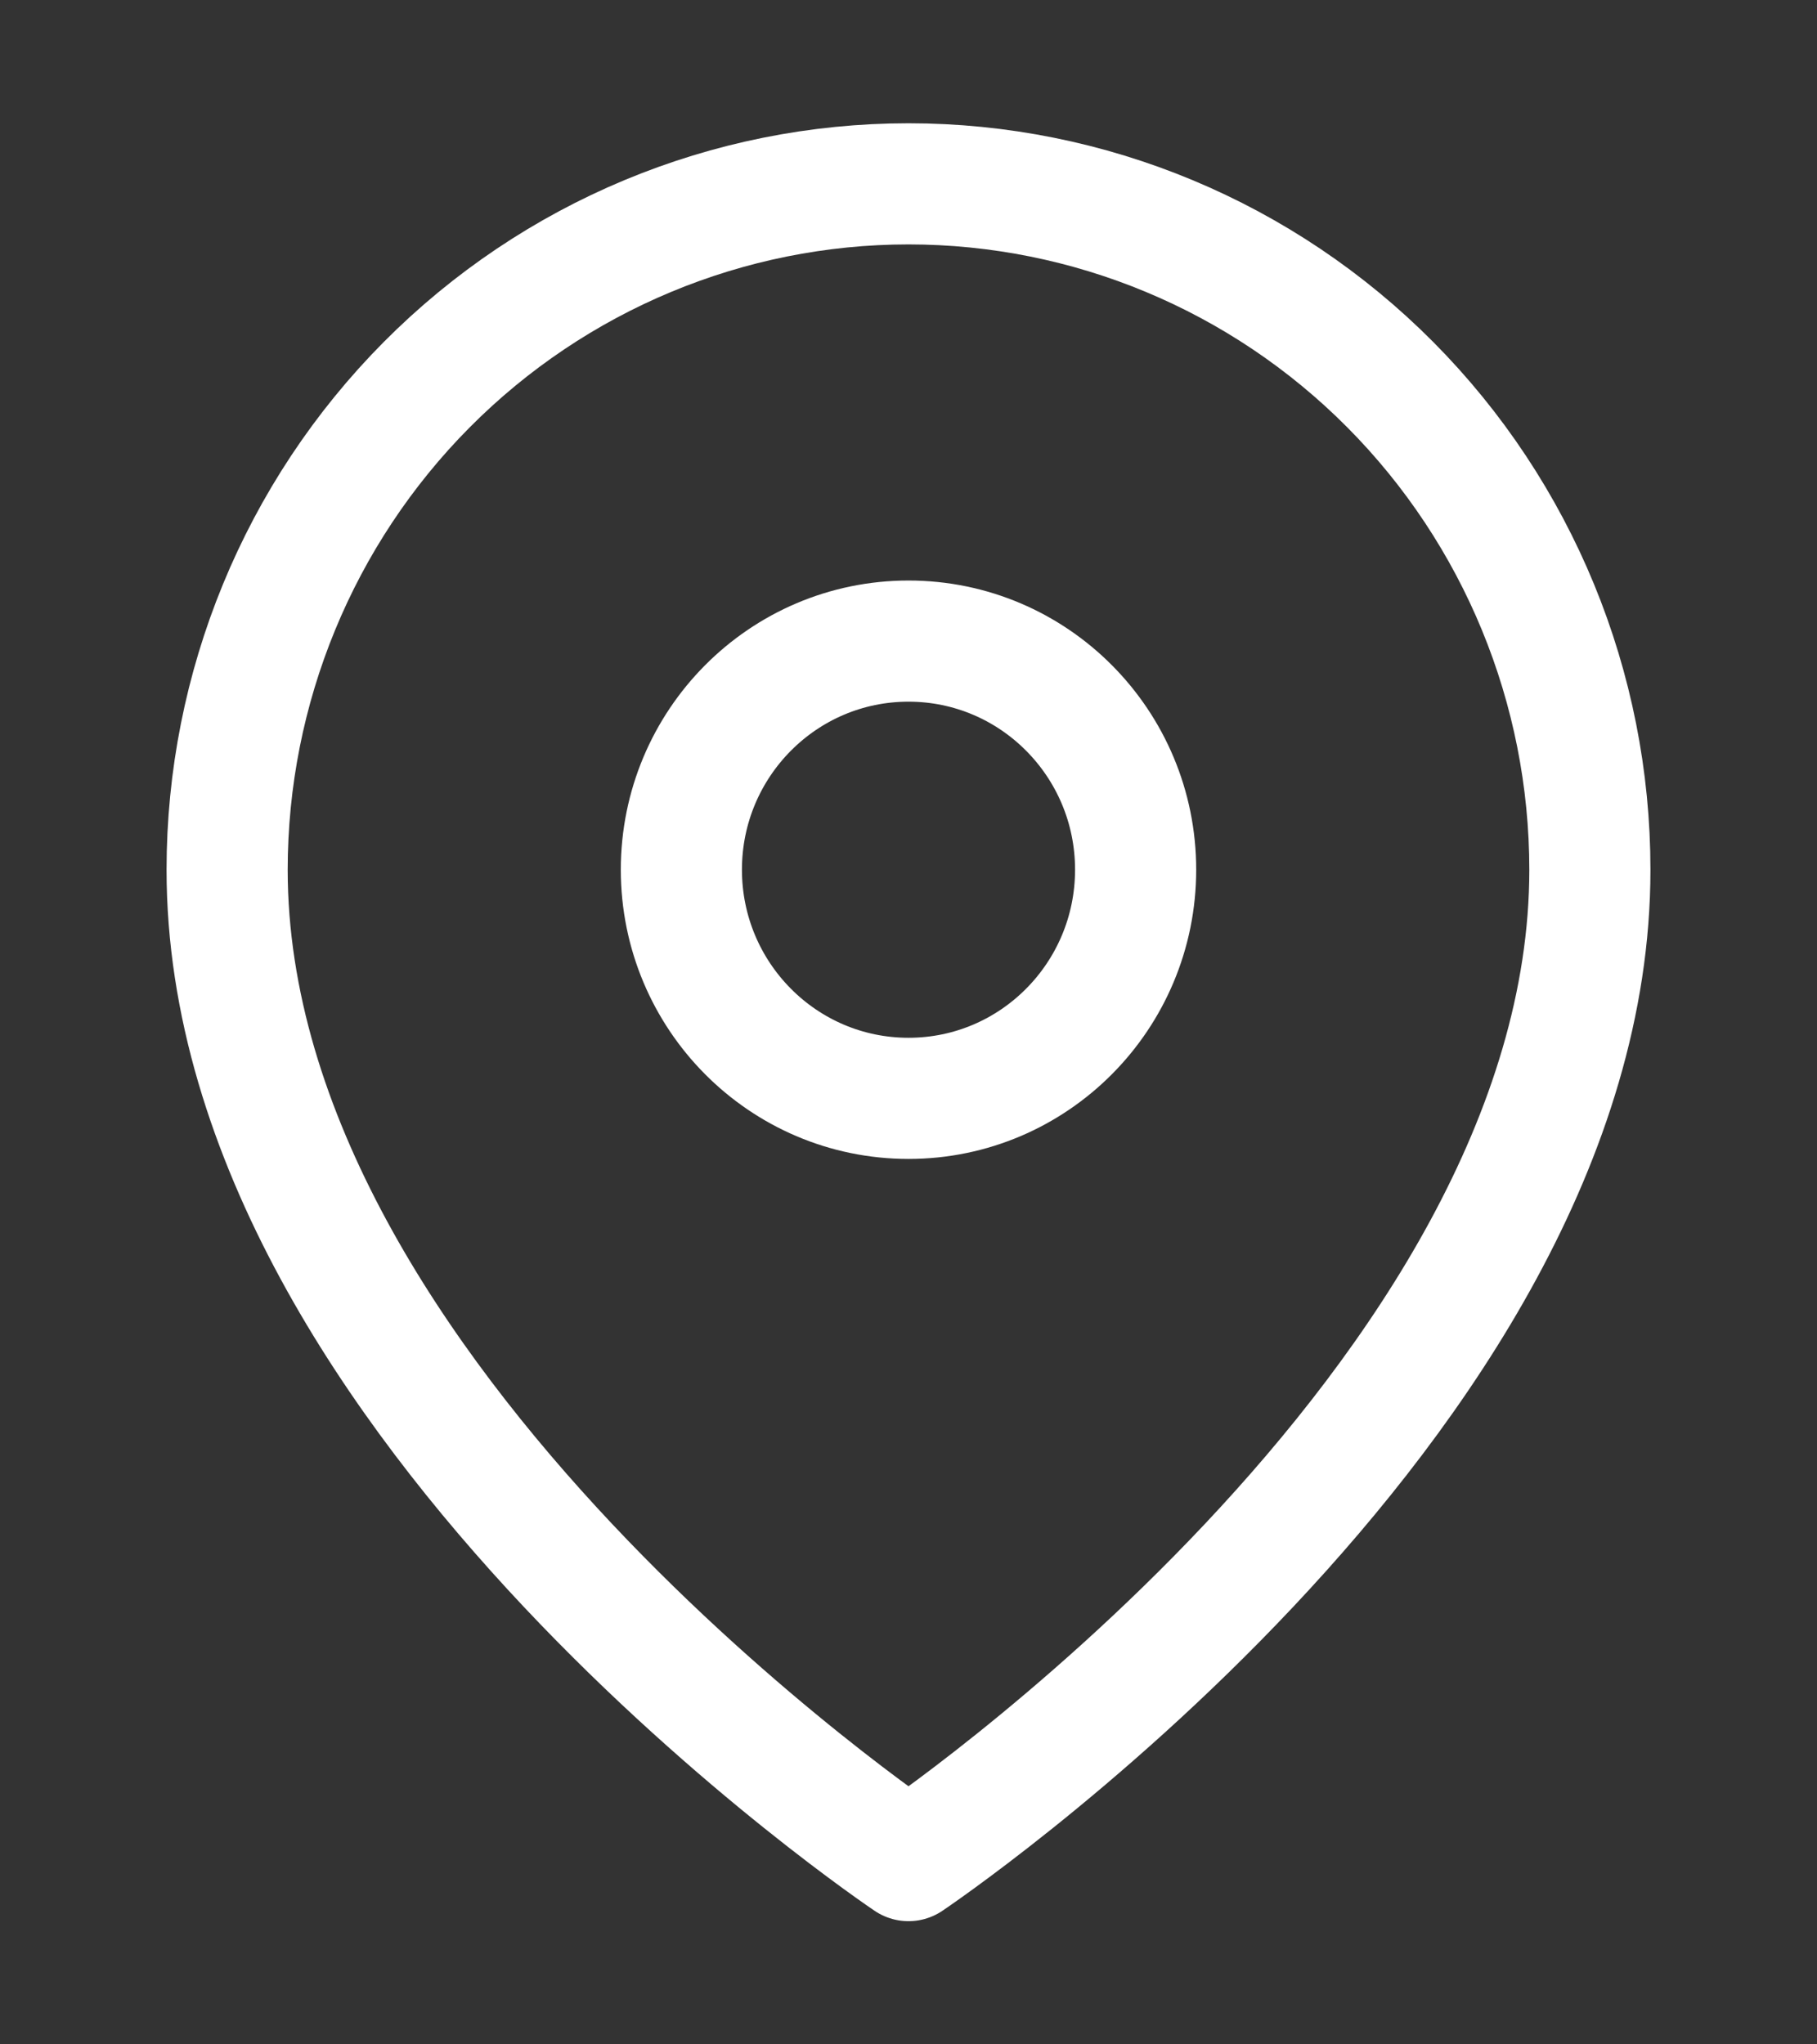 <svg width="24" height="27" viewBox="0 0 24 27" fill="none" xmlns="http://www.w3.org/2000/svg">
<rect x="0" y="0" width="24" height="27" fill="#333333" stroke="none"/>
<path d="M21 11.487C21 18.533 12 24.573 12 24.573C12 24.573 3 18.533 3 11.487C3 9.084 3.948 6.78 5.636 5.081C7.324 3.382 9.613 2.428 12 2.428C14.387 2.428 16.676 3.382 18.364 5.081C20.052 6.78 21 9.084 21 11.487Z" stroke="white" stroke-width="1.6" stroke-linecap="round" stroke-linejoin="round"/>
<path d="M12 14.506C13.657 14.506 15 13.154 15 11.486C15 9.819 13.657 8.467 12 8.467C10.343 8.467 9 9.819 9 11.486C9 13.154 10.343 14.506 12 14.506Z" stroke="white" stroke-width="1.6" stroke-linecap="round" stroke-linejoin="round"/>
</svg>
